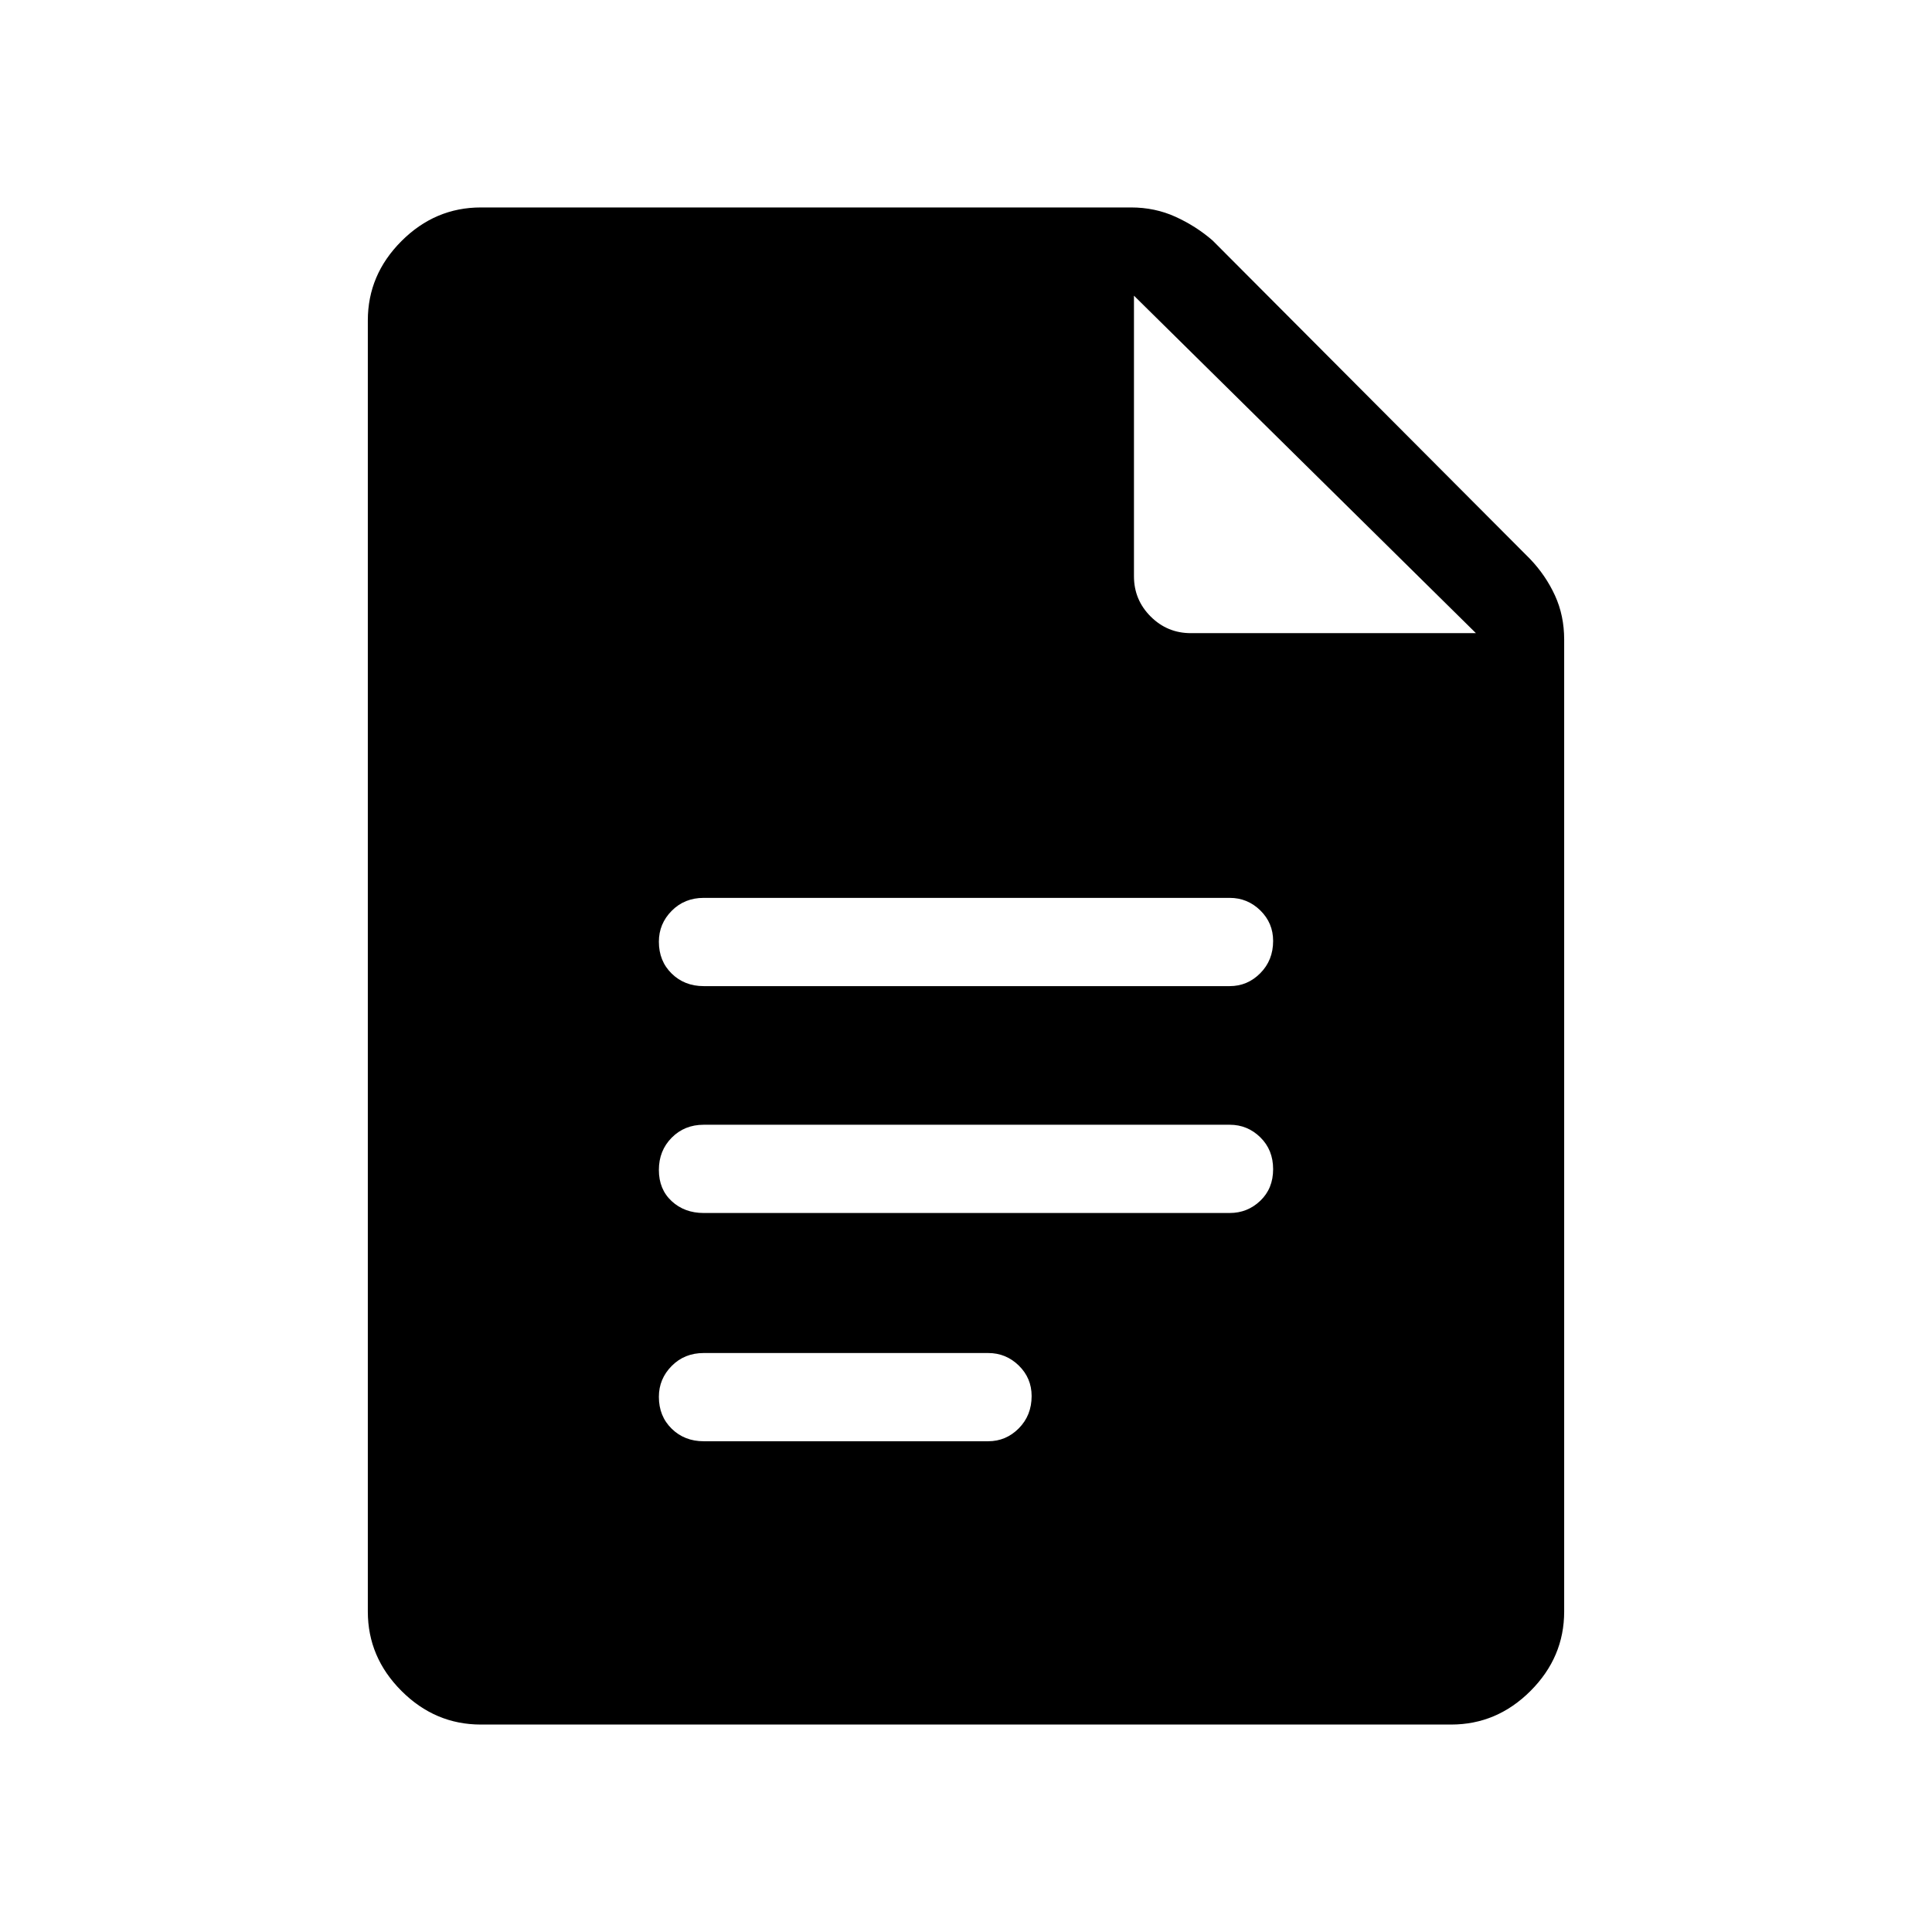 <svg xmlns="http://www.w3.org/2000/svg" height="48" viewBox="0 -960 960 960" width="48"><path d="M349.65-470h261.39q8.83 0 15.2-6.43 6.37-6.42 6.37-16.03 0-8.92-6.37-15.16-6.37-6.23-15.2-6.23H349.65q-9.52 0-15.89 6.43-6.37 6.43-6.37 15.35 0 9.61 6.37 15.84t15.89 6.23Zm0 112.73h261.39q8.83 0 15.2-6.08 6.37-6.08 6.37-15.69t-6.37-15.84q-6.37-6.24-15.2-6.24H349.65q-9.52 0-15.89 6.43-6.37 6.43-6.37 16.04t6.37 15.5q6.37 5.88 15.89 5.88Zm0 113.42h141.39q8.83 0 15.2-6.42 6.37-6.43 6.37-16.04 0-8.92-6.37-15.15t-15.2-6.23H349.65q-9.52 0-15.89 6.42-6.37 6.43-6.37 15.35 0 9.61 6.37 15.84t15.89 6.23ZM238.92-103.08q-22.72 0-39.43-16.71-16.72-16.72-16.72-39.44v-641.54q0-22.72 16.72-39.44 16.71-16.71 39.43-16.71H562q11.92 0 22.13 4.65 10.22 4.66 18.41 11.77l157.77 158.27q7.8 8.19 12.36 18.15 4.56 9.96 4.56 21.89v482.96q0 22.72-16.72 39.44-16.71 16.71-39.43 16.71H238.92Zm324.54-570.57q0 11.7 8.28 19.98 8.29 8.28 19.99 8.28h141.65L563.46-813.08v139.43Z"/></svg>